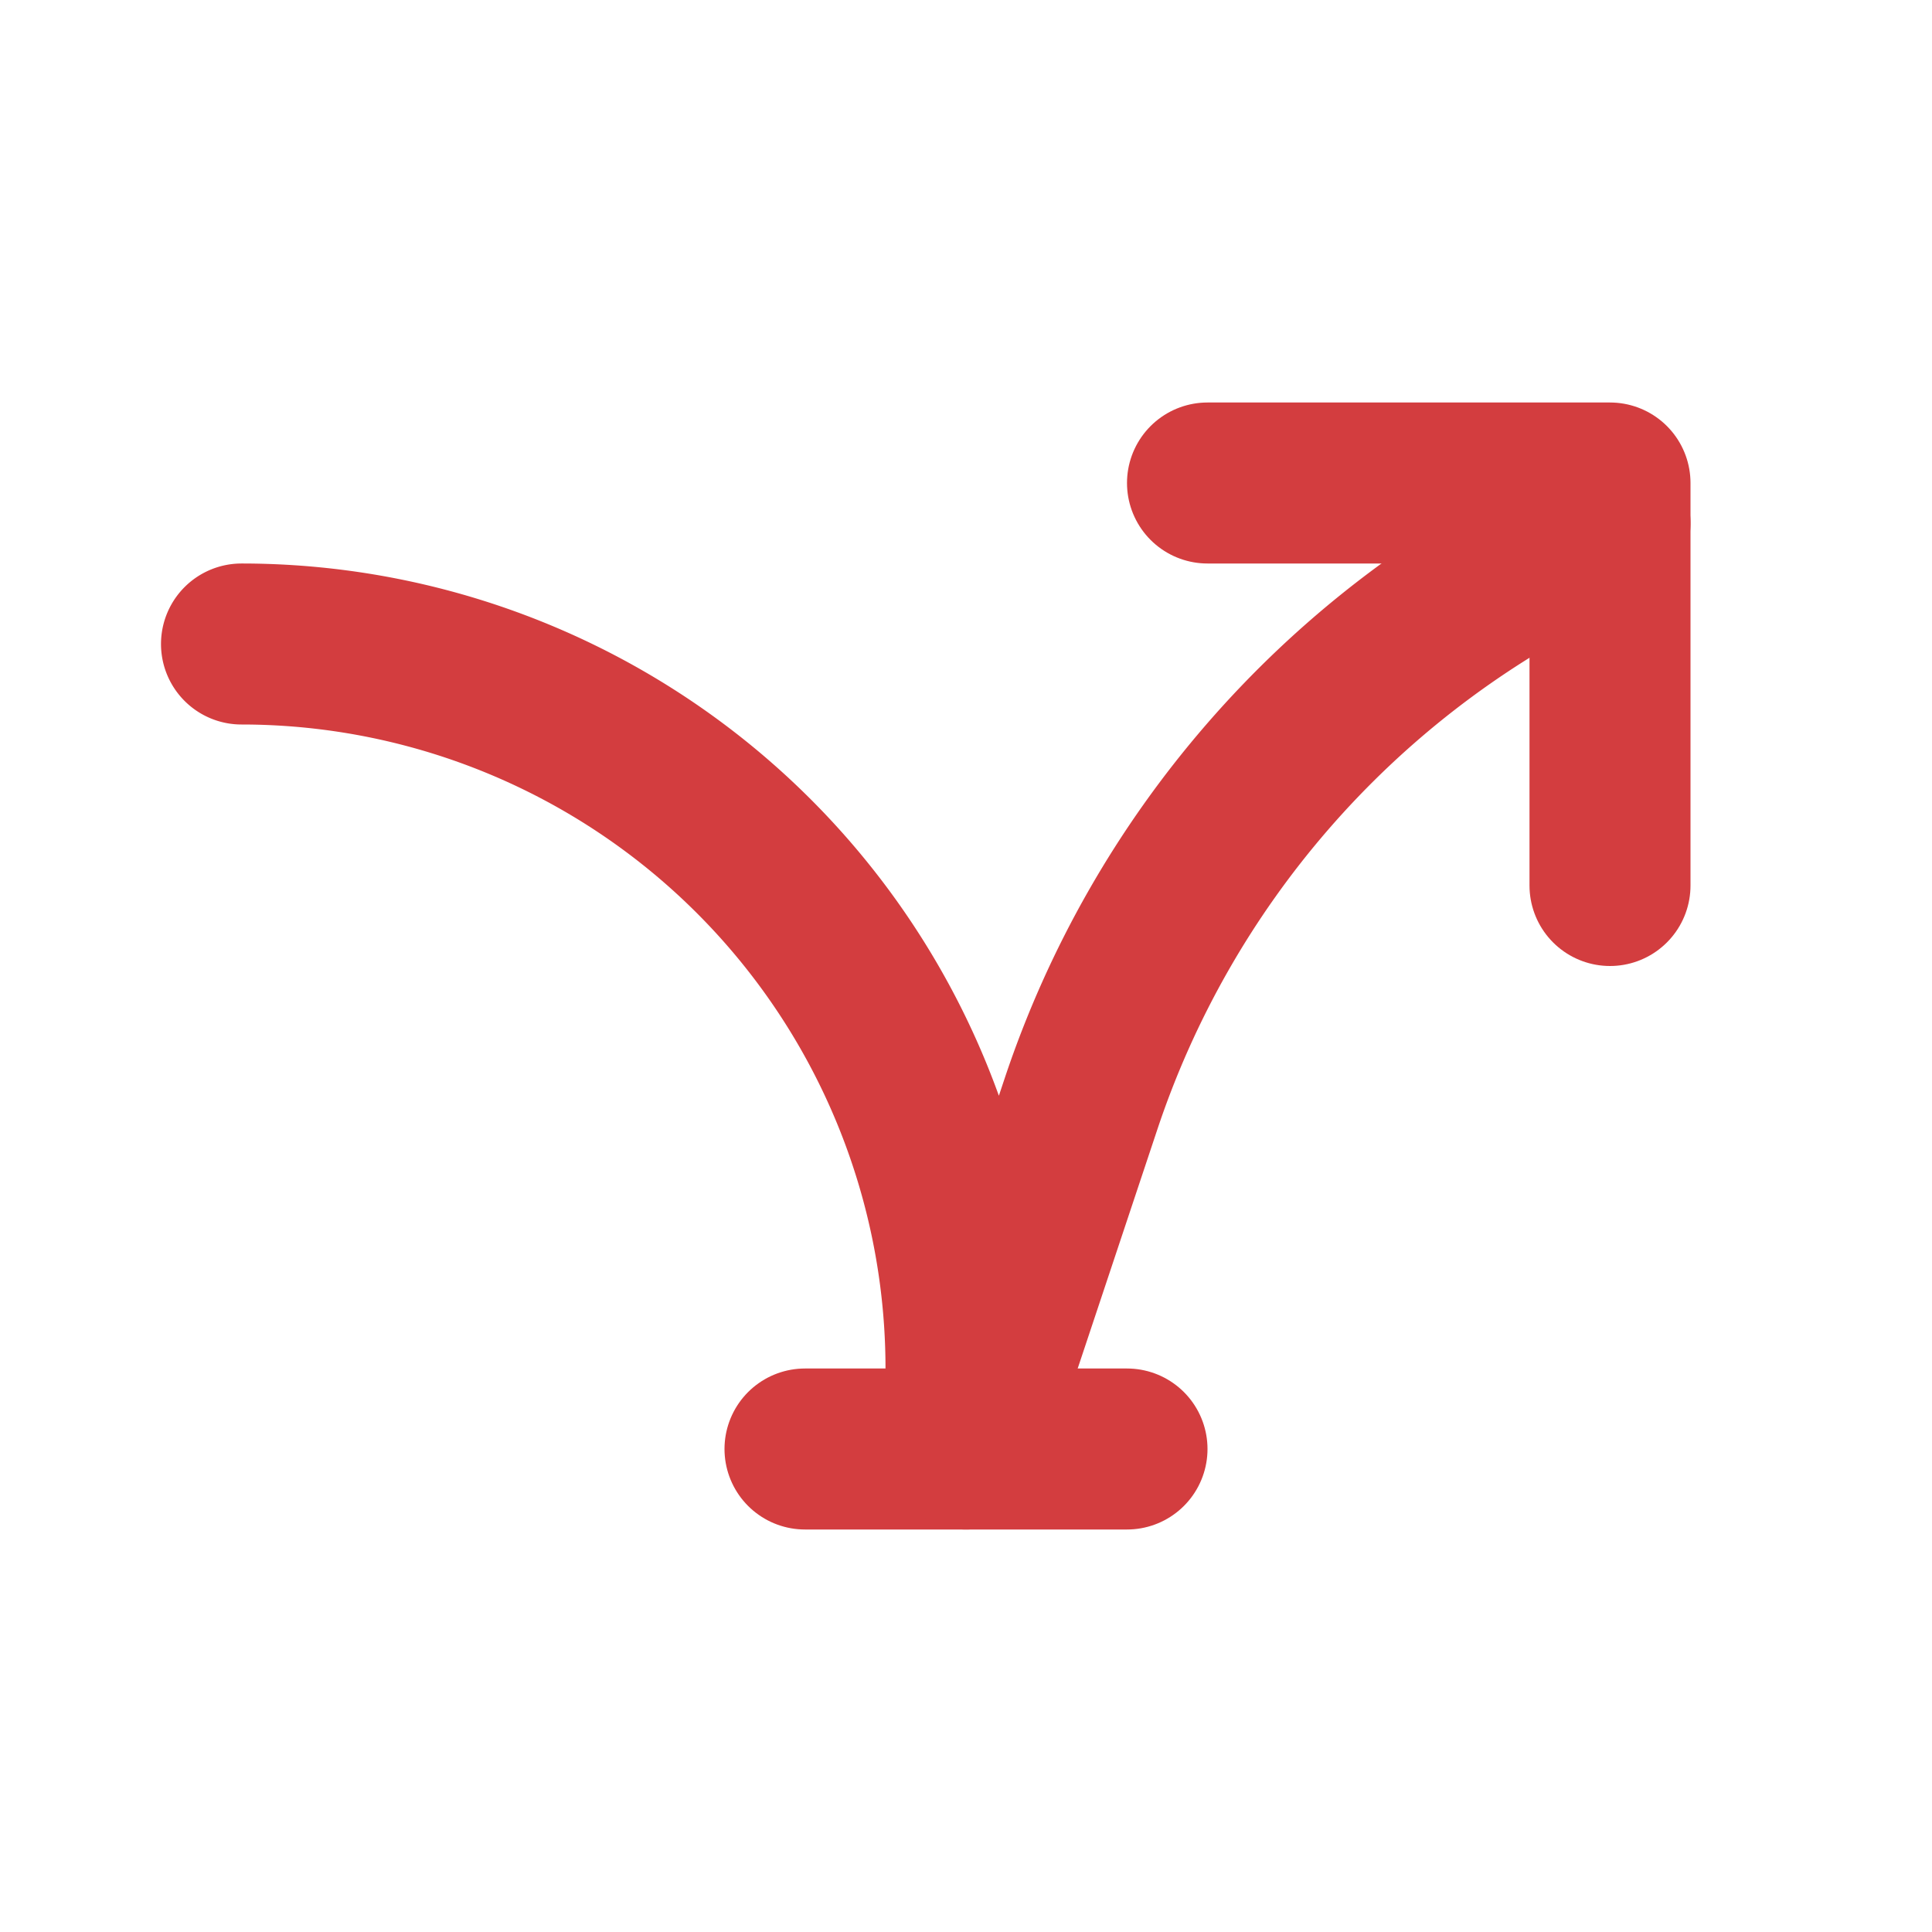 <svg stroke="#D33D3F" fill="none" stroke-width="2" viewBox="0 0 24 24" stroke-linecap="round" stroke-linejoin="round" class="text-red-600" height="1em" width="1em" xmlns="http://www.w3.org/2000/svg"><path stroke="none" d="M0 0h24v24H0z" fill="none"></path><path d="M10 18h4"></path><path d="M3 8a9 9 0 0 1 9 9v1l1.428 -4.285a12 12 0 0 1 6.018 -6.938l.554 -.277"></path><path d="M15 6h5v5"></path></svg>